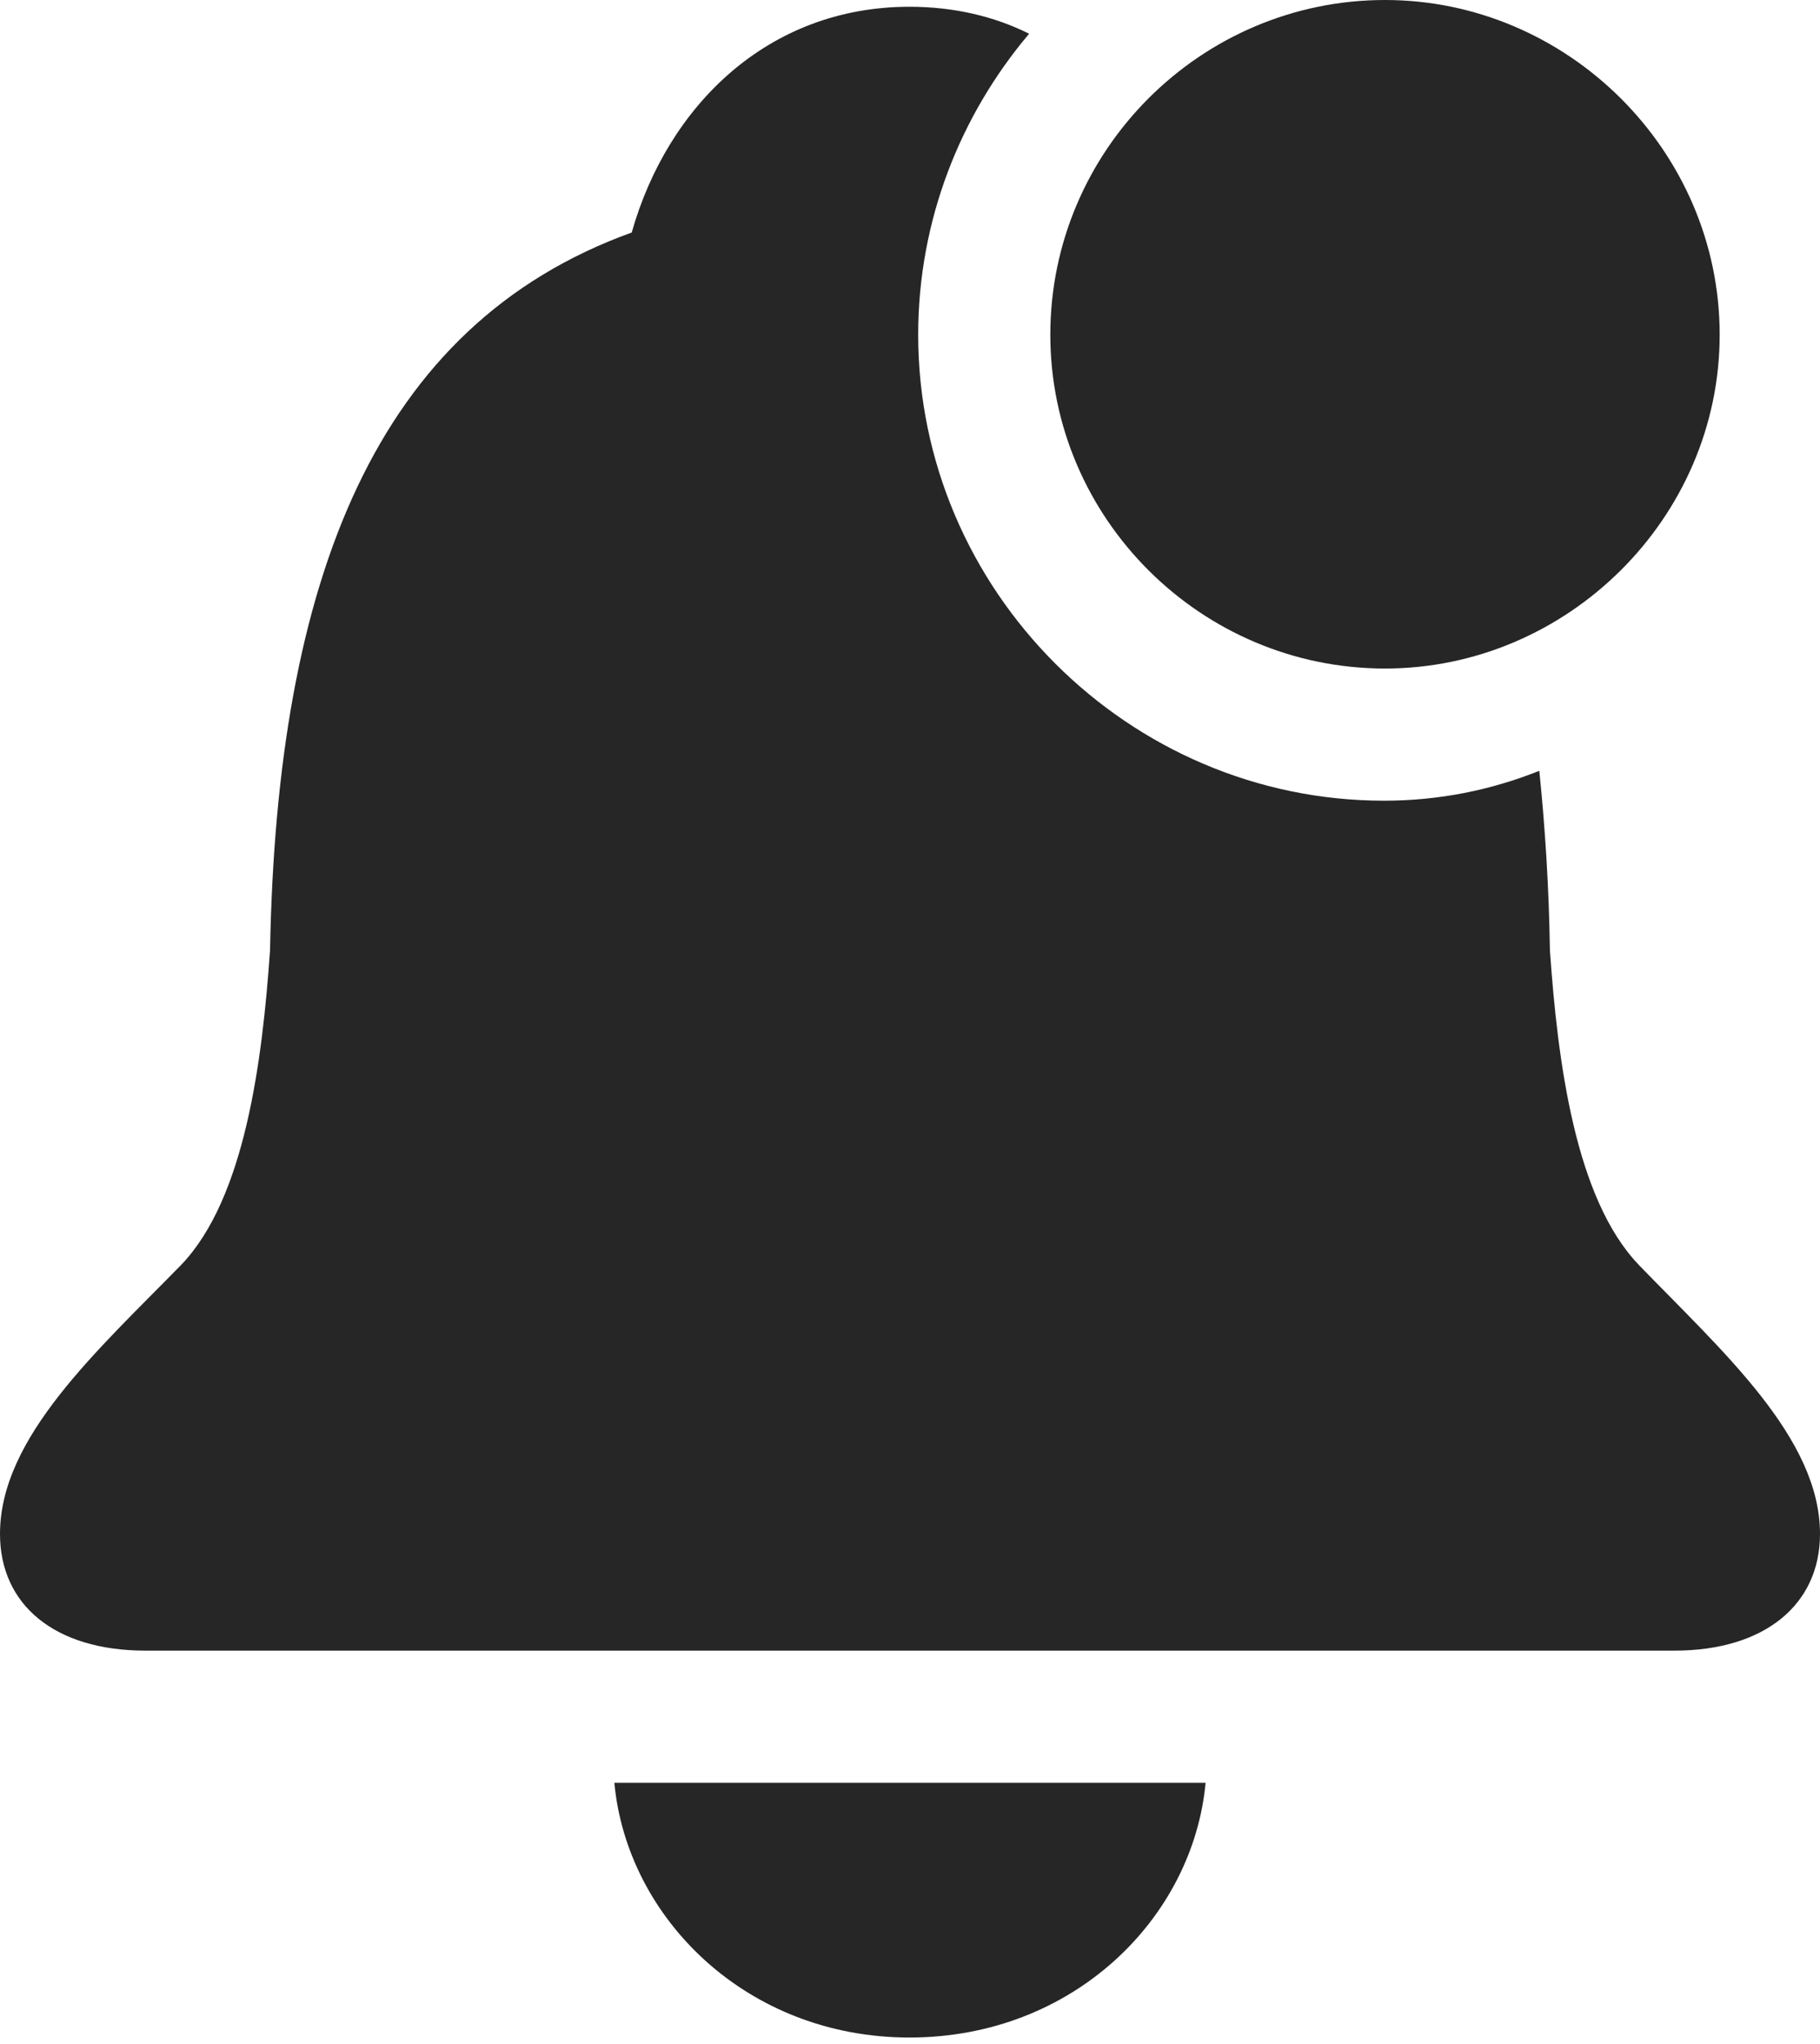 <?xml version="1.0" encoding="UTF-8"?>
<!--Generator: Apple Native CoreSVG 175.5-->
<!DOCTYPE svg
PUBLIC "-//W3C//DTD SVG 1.1//EN"
       "http://www.w3.org/Graphics/SVG/1.1/DTD/svg11.dtd">
<svg version="1.1" xmlns="http://www.w3.org/2000/svg" xmlns:xlink="http://www.w3.org/1999/xlink" width="35.013" height="39.317">
 <g>
  <rect height="39.317" opacity="0" width="35.013" x="0" y="0"/>
  <path d="M2.802 31.747L32.211 31.747C33.955 31.747 35.013 30.856 35.013 29.502C35.013 27.646 33.12 25.977 31.524 24.325C30.3 23.045 29.966 20.41 29.817 18.276C29.799 17.07 29.725 15.92 29.613 14.825C28.686 15.196 27.684 15.4 26.626 15.4C21.709 15.4 17.664 11.355 17.664 6.438C17.664 4.23 18.48 2.208 19.798 0.649C19.13 0.315 18.351 0.13 17.497 0.13C14.77 0.13 12.84 2.041 12.153 4.472C7.218 6.253 5.325 11.151 5.195 18.276C5.047 20.41 4.713 23.045 3.488 24.325C1.874 25.977 0 27.646 0 29.502C0 30.856 1.039 31.747 2.802 31.747ZM17.497 39.188C20.651 39.188 22.952 36.887 23.193 34.289L11.819 34.289C12.06 36.887 14.361 39.188 17.497 39.188Z" fill="#000000" fill-opacity="0.85"/>
  <path d="M26.645 12.858C30.151 12.858 33.083 9.964 33.083 6.438C33.083 2.895 30.151 0 26.645 0C23.101 0 20.206 2.895 20.206 6.438C20.206 9.964 23.101 12.858 26.645 12.858Z" fill="#000000" fill-opacity="0.85"/>
 </g>
</svg>
